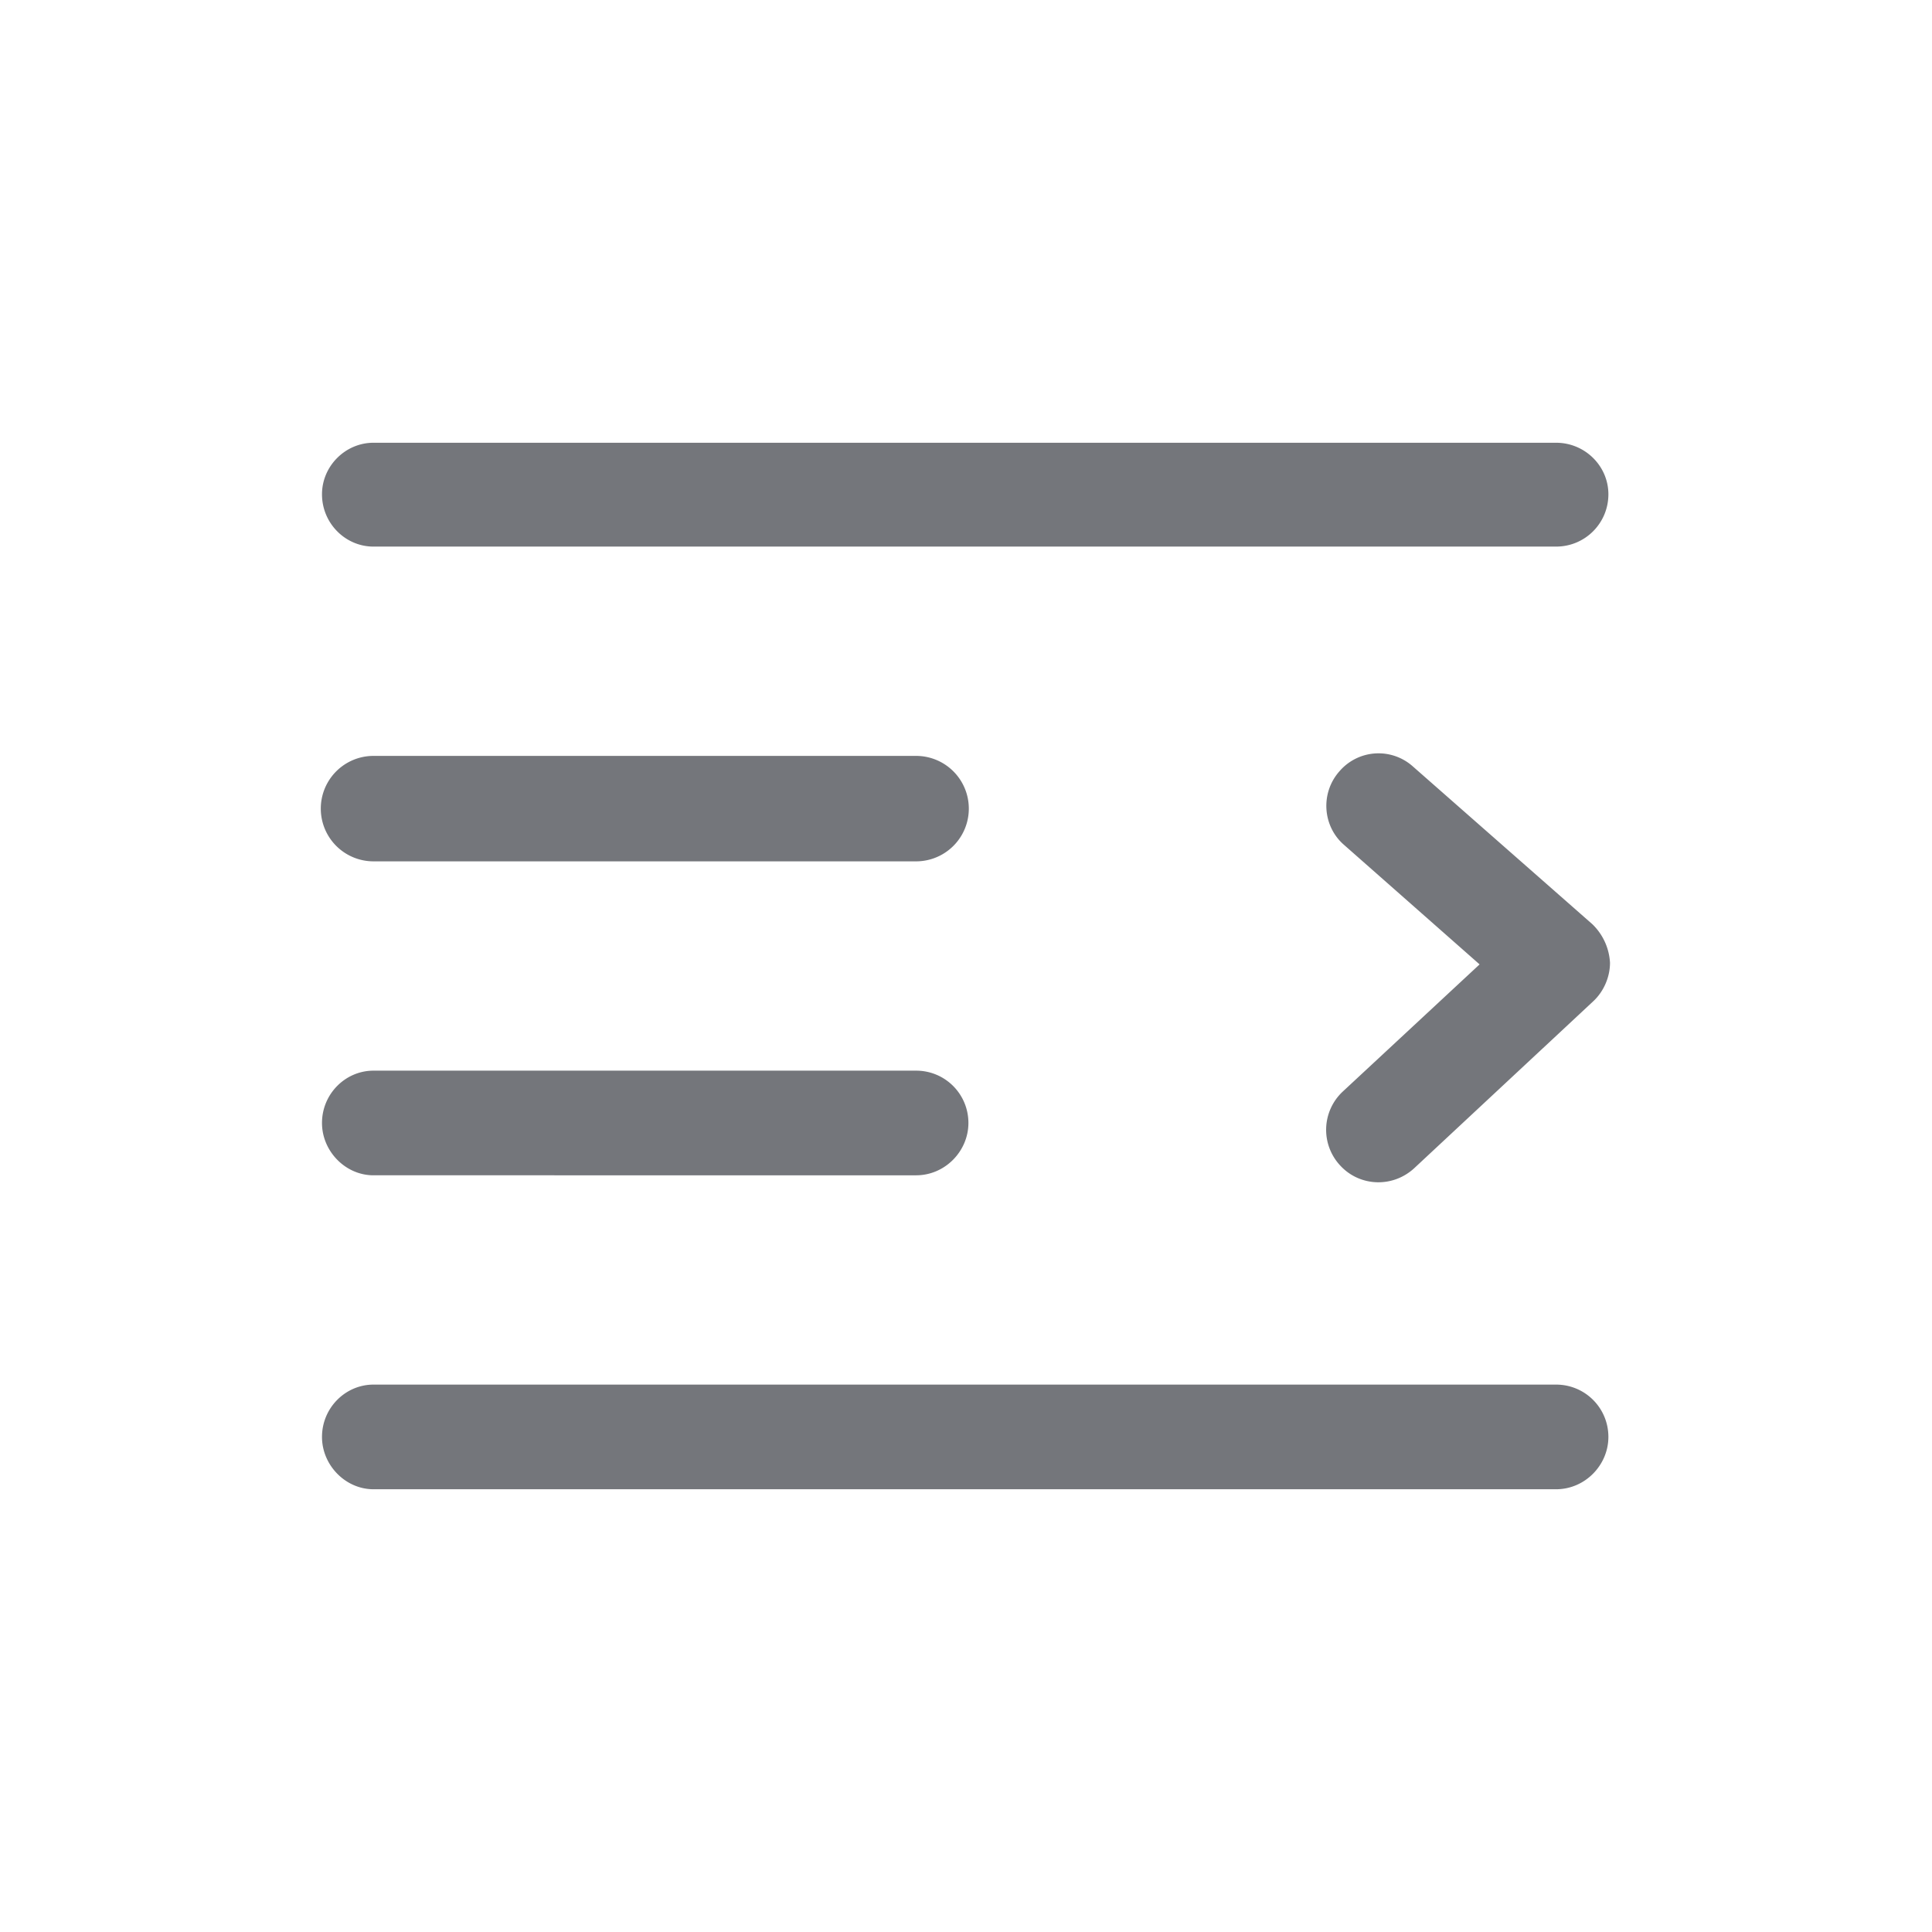 <svg xmlns="http://www.w3.org/2000/svg" fill="none" viewBox="0 0 24 24" focusable="false"><defs><clipPath id="Indent_Increase_Outline_svg__a"><path fill="#fff" fill-opacity="0" d="M0 0h24v24H0z"/></clipPath></defs><g clip-path="url(#Indent_Increase_Outline_svg__a)"><path fill="#74767B" fill-rule="evenodd" d="M4 6.14c0-.35.29-.64.64-.64h14.69c.36 0 .65.29.65.64 0 .36-.29.65-.65.65H4.64c-.35 0-.64-.29-.64-.65m0 7.81c0-.36.29-.65.64-.65h6.74c.36 0 .65.29.65.65 0 .35-.29.65-.65.65H4.64c-.35 0-.64-.3-.64-.65m.64-4.56a.655.655 0 0 0 0 1.31h6.74a.655.655 0 0 0 0-1.31zM4 17.85c0-.36.29-.65.64-.65h14.69c.36 0 .65.29.65.65 0 .35-.29.65-.65.65H4.64c-.35 0-.64-.3-.64-.65m15.79-5.41c.13-.12.21-.3.21-.48a.72.72 0 0 0-.22-.48l-2.23-1.96a.64.64 0 0 0-.91.06c-.24.27-.21.68.05.91l1.69 1.49-1.7 1.58a.65.65 0 0 0-.03.92c.24.26.65.28.92.03z"/></g></svg>